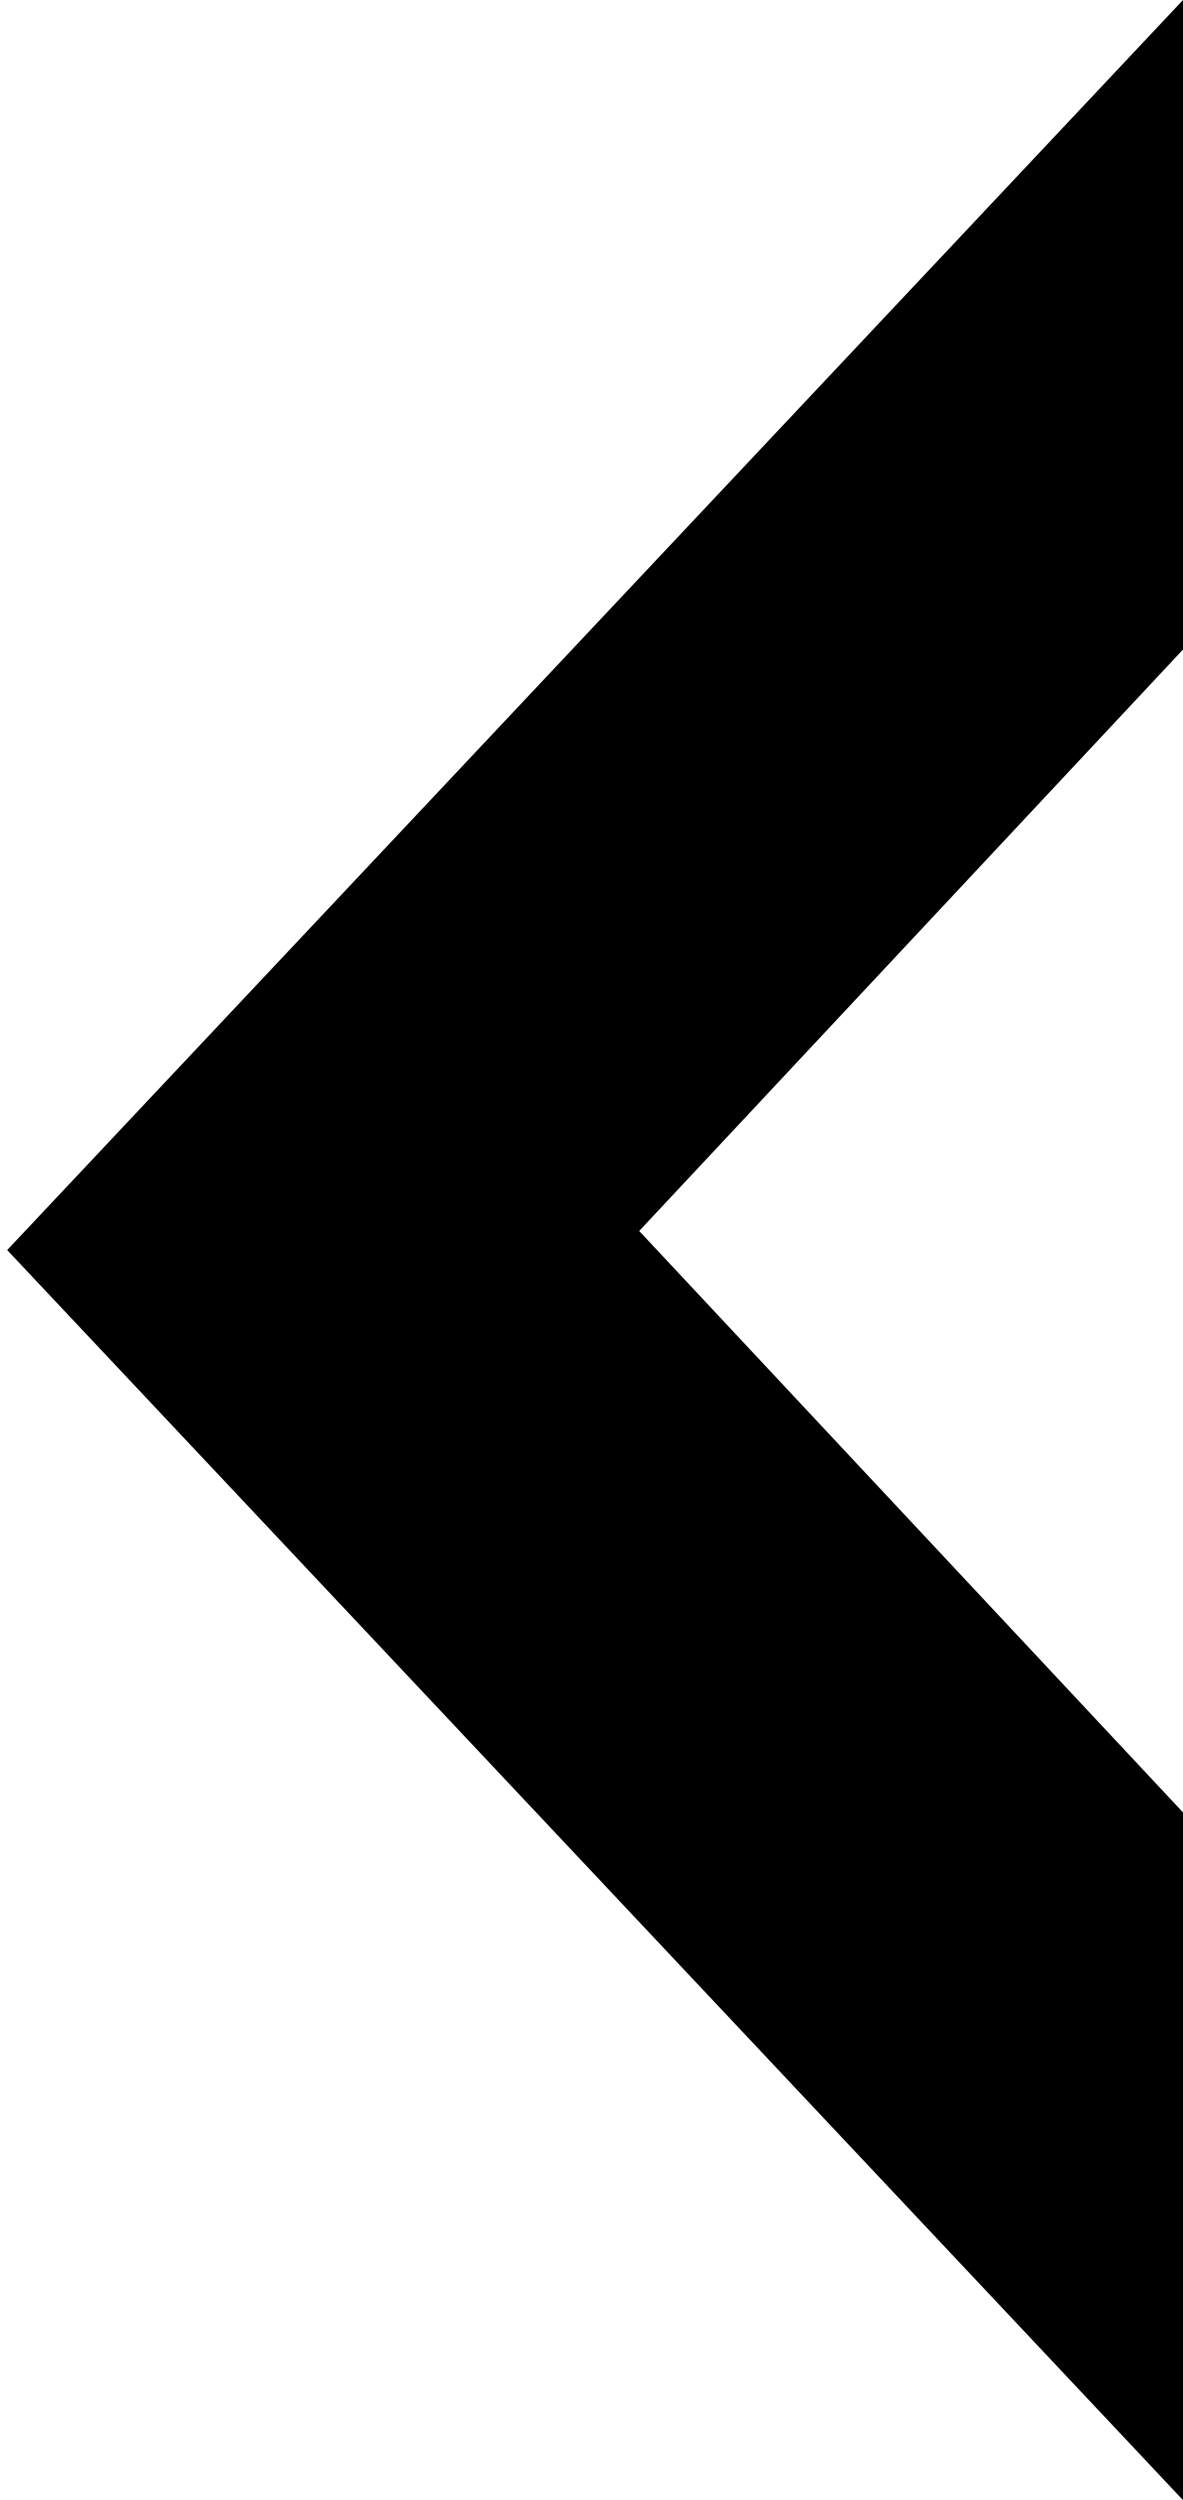 <?xml version="1.0" encoding="UTF-8"?>
<svg width="62px" height="131px" viewBox="0 0 62 131" version="1.1" xmlns="http://www.w3.org/2000/svg" xmlns:xlink="http://www.w3.org/1999/xlink">
    <!-- Generator: Sketch 50.2 (55047) - http://www.bohemiancoding.com/sketch -->
    <title>expand-grey</title>
    <desc>Created with Sketch.</desc>
    <defs></defs>
    <g id="Page-1" stroke="none" stroke-width="1" fill="none" fill-rule="evenodd">
        <g id="expand-grey" fill="#000000">
            <path d="M62,34.034 L33.5,64.5 L62,94.966 L62,131 L0.377,65.5 L62,-3.12638804e-13 L62,34.034 Z" id="Combined-Shape"></path>
        </g>
    </g>
</svg>